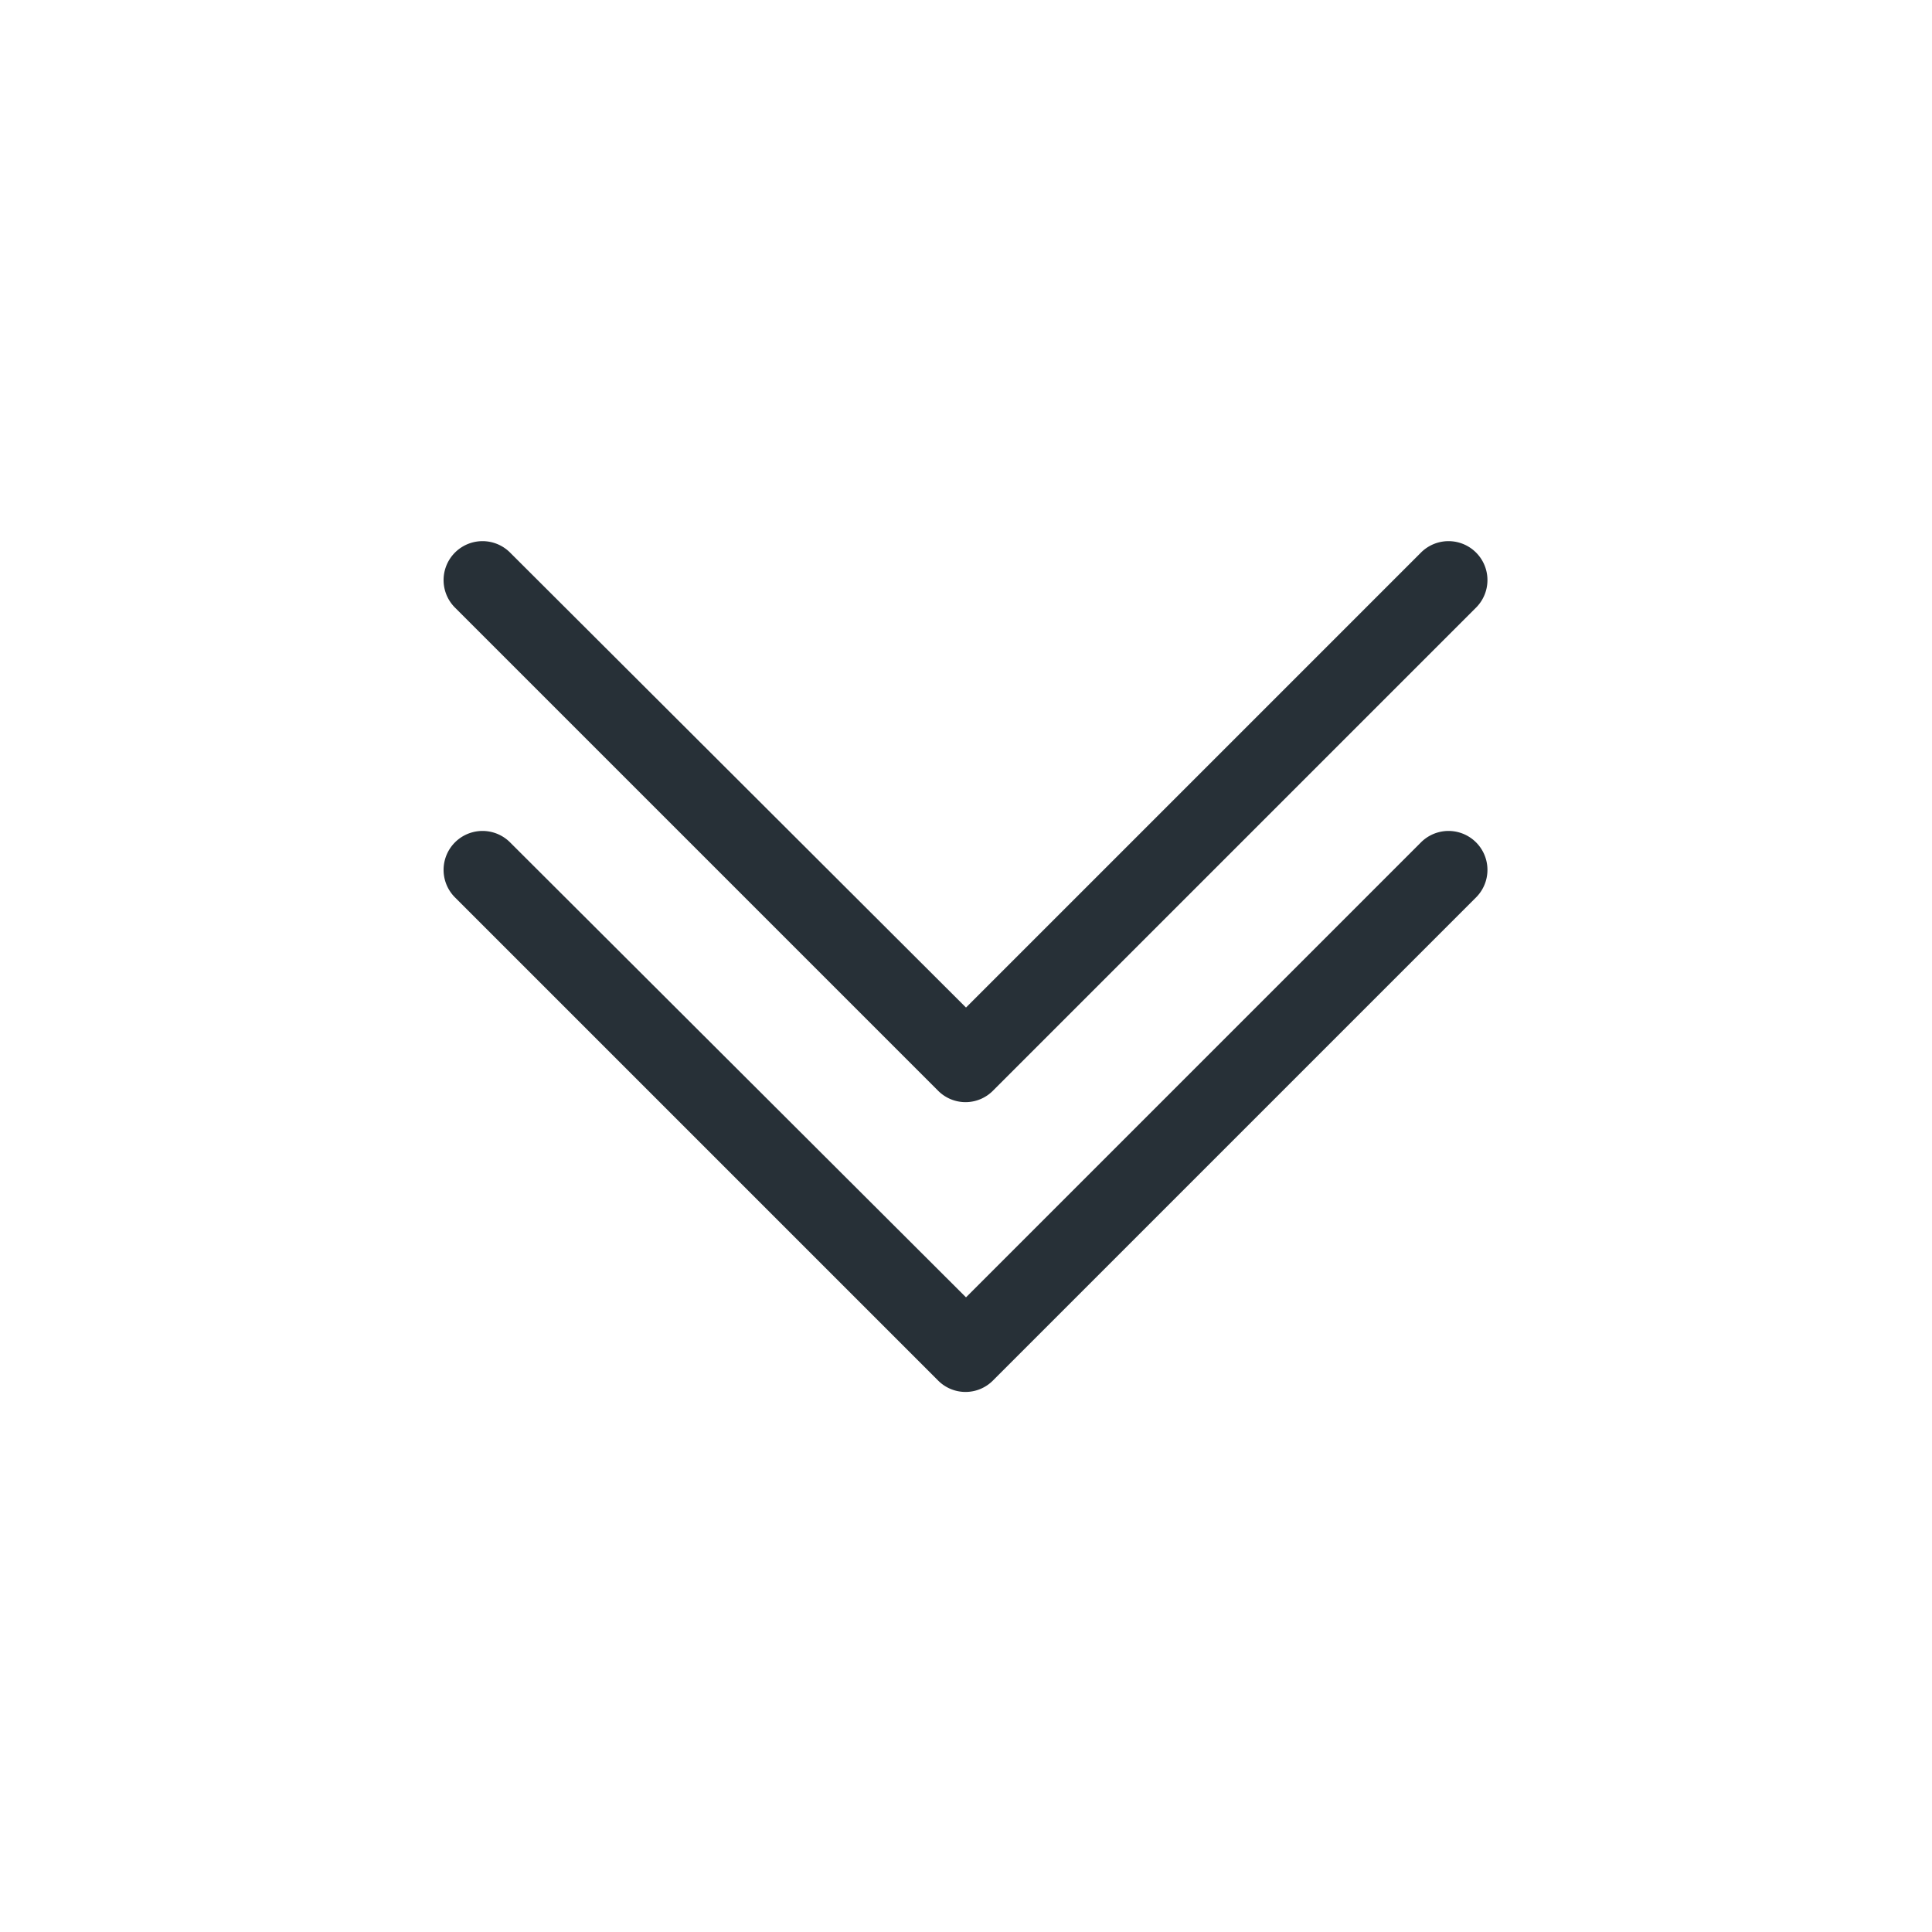 <svg id="icon" xmlns="http://www.w3.org/2000/svg" viewBox="0 0 20 20">
  <title>icon</title>
  <path d="M10,13.43L5.28,8.72a0.4,0.4,0,1,0-.57.57l5,5a0.4,0.4,0,0,0,.57,0l5-5a0.4,0.4,0,0,0-.57-0.57Z" fill="#273037"/>
  <path d="M10,10.43L5.28,5.72a0.4,0.4,0,0,0-.57.57l5,5a0.4,0.4,0,0,0,.57,0l5-5a0.4,0.4,0,0,0-.57-0.57Z" fill="#273037"/>
  <rect width="20" height="20" fill="none"/>
</svg>
